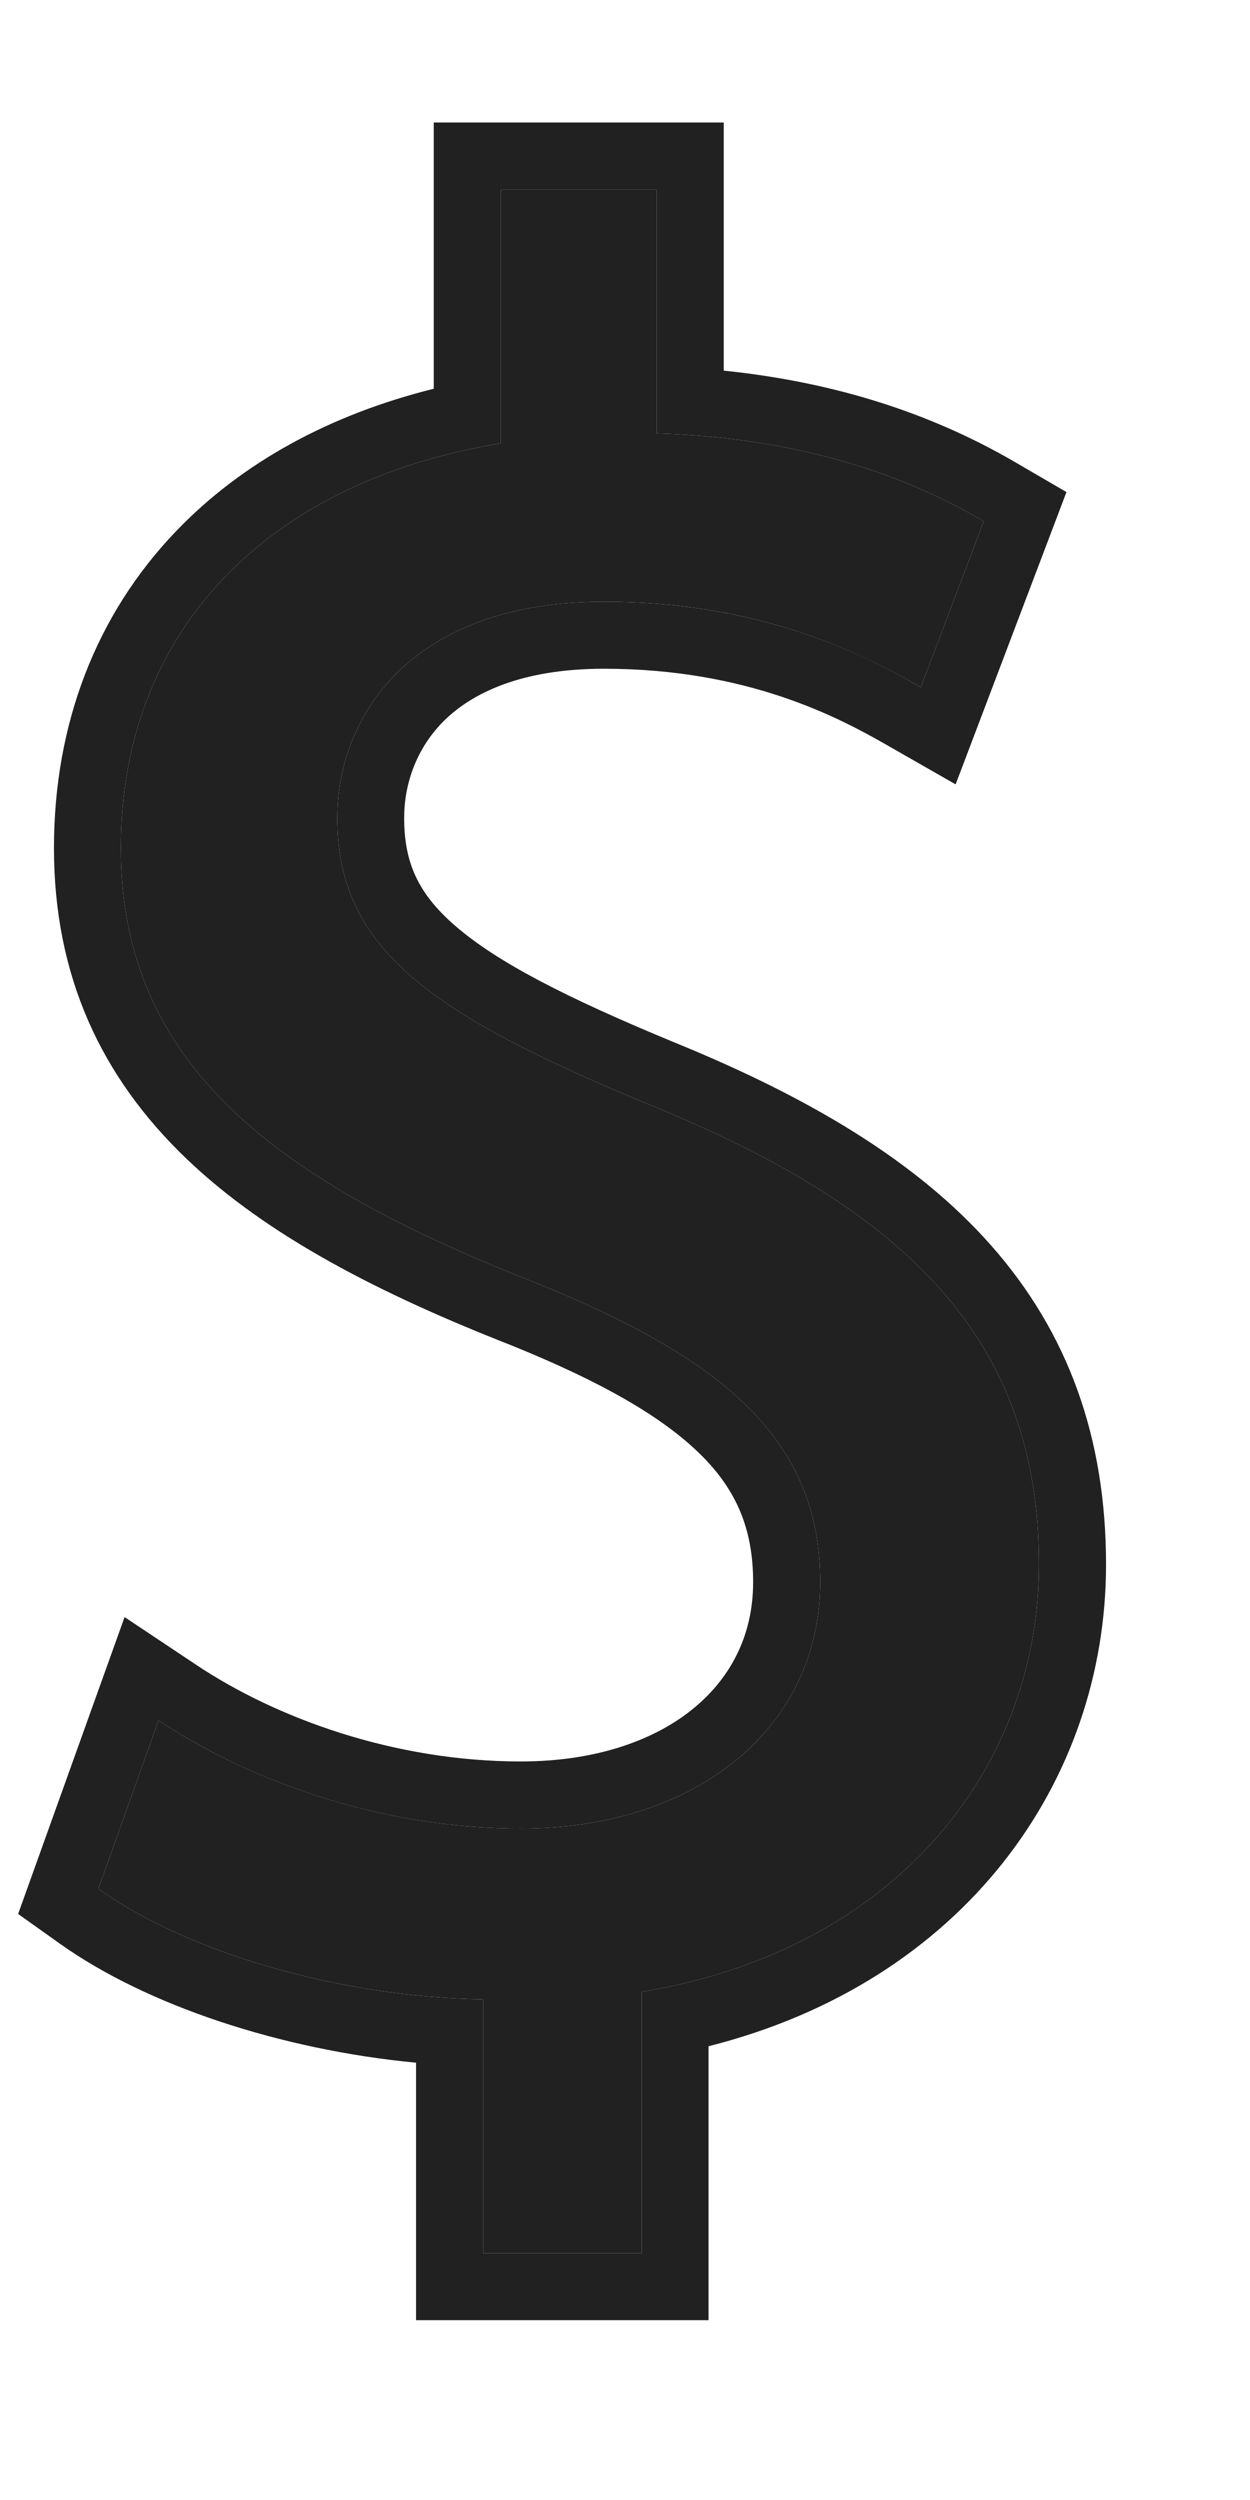 <svg width="6" height="12" viewBox="0 0 6 12" fill="none" xmlns="http://www.w3.org/2000/svg">
<path d="M2.319 10.816V9.597C1.619 9.585 0.894 9.368 0.472 9.066L0.761 8.258C1.196 8.547 1.824 8.777 2.5 8.777C3.357 8.777 3.937 8.282 3.937 7.594C3.937 6.906 3.466 6.52 2.573 6.158C1.341 5.676 0.58 5.121 0.58 4.071C0.58 3.021 1.293 2.309 2.404 2.128V0.91H3.152V2.08C3.877 2.104 4.372 2.297 4.722 2.502L4.42 3.299C4.166 3.154 3.671 2.888 2.899 2.888C1.969 2.888 1.619 3.443 1.619 3.926C1.619 4.554 2.065 4.867 3.116 5.302C4.36 5.808 4.987 6.436 4.987 7.51C4.987 8.463 4.323 9.356 3.08 9.561V10.816H2.319Z" fill="#212121"/>
<path fill-rule="evenodd" clip-rule="evenodd" d="M1.997 11.137V9.901C1.349 9.839 0.704 9.627 0.285 9.328L0.087 9.187L0.598 7.762L0.94 7.99C1.326 8.248 1.893 8.455 2.5 8.455C2.868 8.455 3.151 8.349 3.334 8.196C3.514 8.046 3.615 7.841 3.615 7.594C3.615 7.337 3.533 7.15 3.363 6.982C3.18 6.801 2.888 6.633 2.453 6.457C1.828 6.212 1.282 5.934 0.892 5.559C0.488 5.171 0.259 4.688 0.259 4.071C0.259 3.469 0.465 2.947 0.843 2.552C1.161 2.219 1.587 1.989 2.082 1.866V0.588H3.474V1.779C4.093 1.843 4.545 2.026 4.884 2.225L5.119 2.362L4.587 3.765L4.26 3.578C4.028 3.445 3.59 3.21 2.899 3.21C2.5 3.21 2.267 3.328 2.135 3.456C2 3.588 1.94 3.761 1.94 3.926C1.94 4.142 2.008 4.29 2.184 4.443C2.384 4.617 2.713 4.787 3.238 5.004C3.88 5.266 4.4 5.572 4.759 5.98C5.128 6.399 5.309 6.902 5.309 7.51C5.309 8.554 4.624 9.513 3.401 9.822V11.137H1.997ZM3.08 9.561C4.323 9.356 4.987 8.463 4.987 7.51C4.987 6.436 4.36 5.808 3.116 5.302C2.065 4.867 1.619 4.554 1.619 3.926C1.619 3.443 1.969 2.888 2.899 2.888C3.444 2.888 3.851 3.021 4.133 3.149C4.25 3.203 4.345 3.256 4.42 3.299L4.722 2.502C4.372 2.297 3.877 2.104 3.152 2.08V0.91H2.404V2.128C1.293 2.309 0.58 3.021 0.58 4.071C0.58 5.121 1.341 5.676 2.573 6.158C3.466 6.52 3.937 6.906 3.937 7.594C3.937 8.282 3.357 8.777 2.5 8.777C1.959 8.777 1.449 8.63 1.044 8.423C0.943 8.371 0.848 8.316 0.761 8.258L0.472 9.066C0.894 9.368 1.619 9.585 2.319 9.597V10.816H3.08V9.561Z" fill="#212121"/>
</svg>
